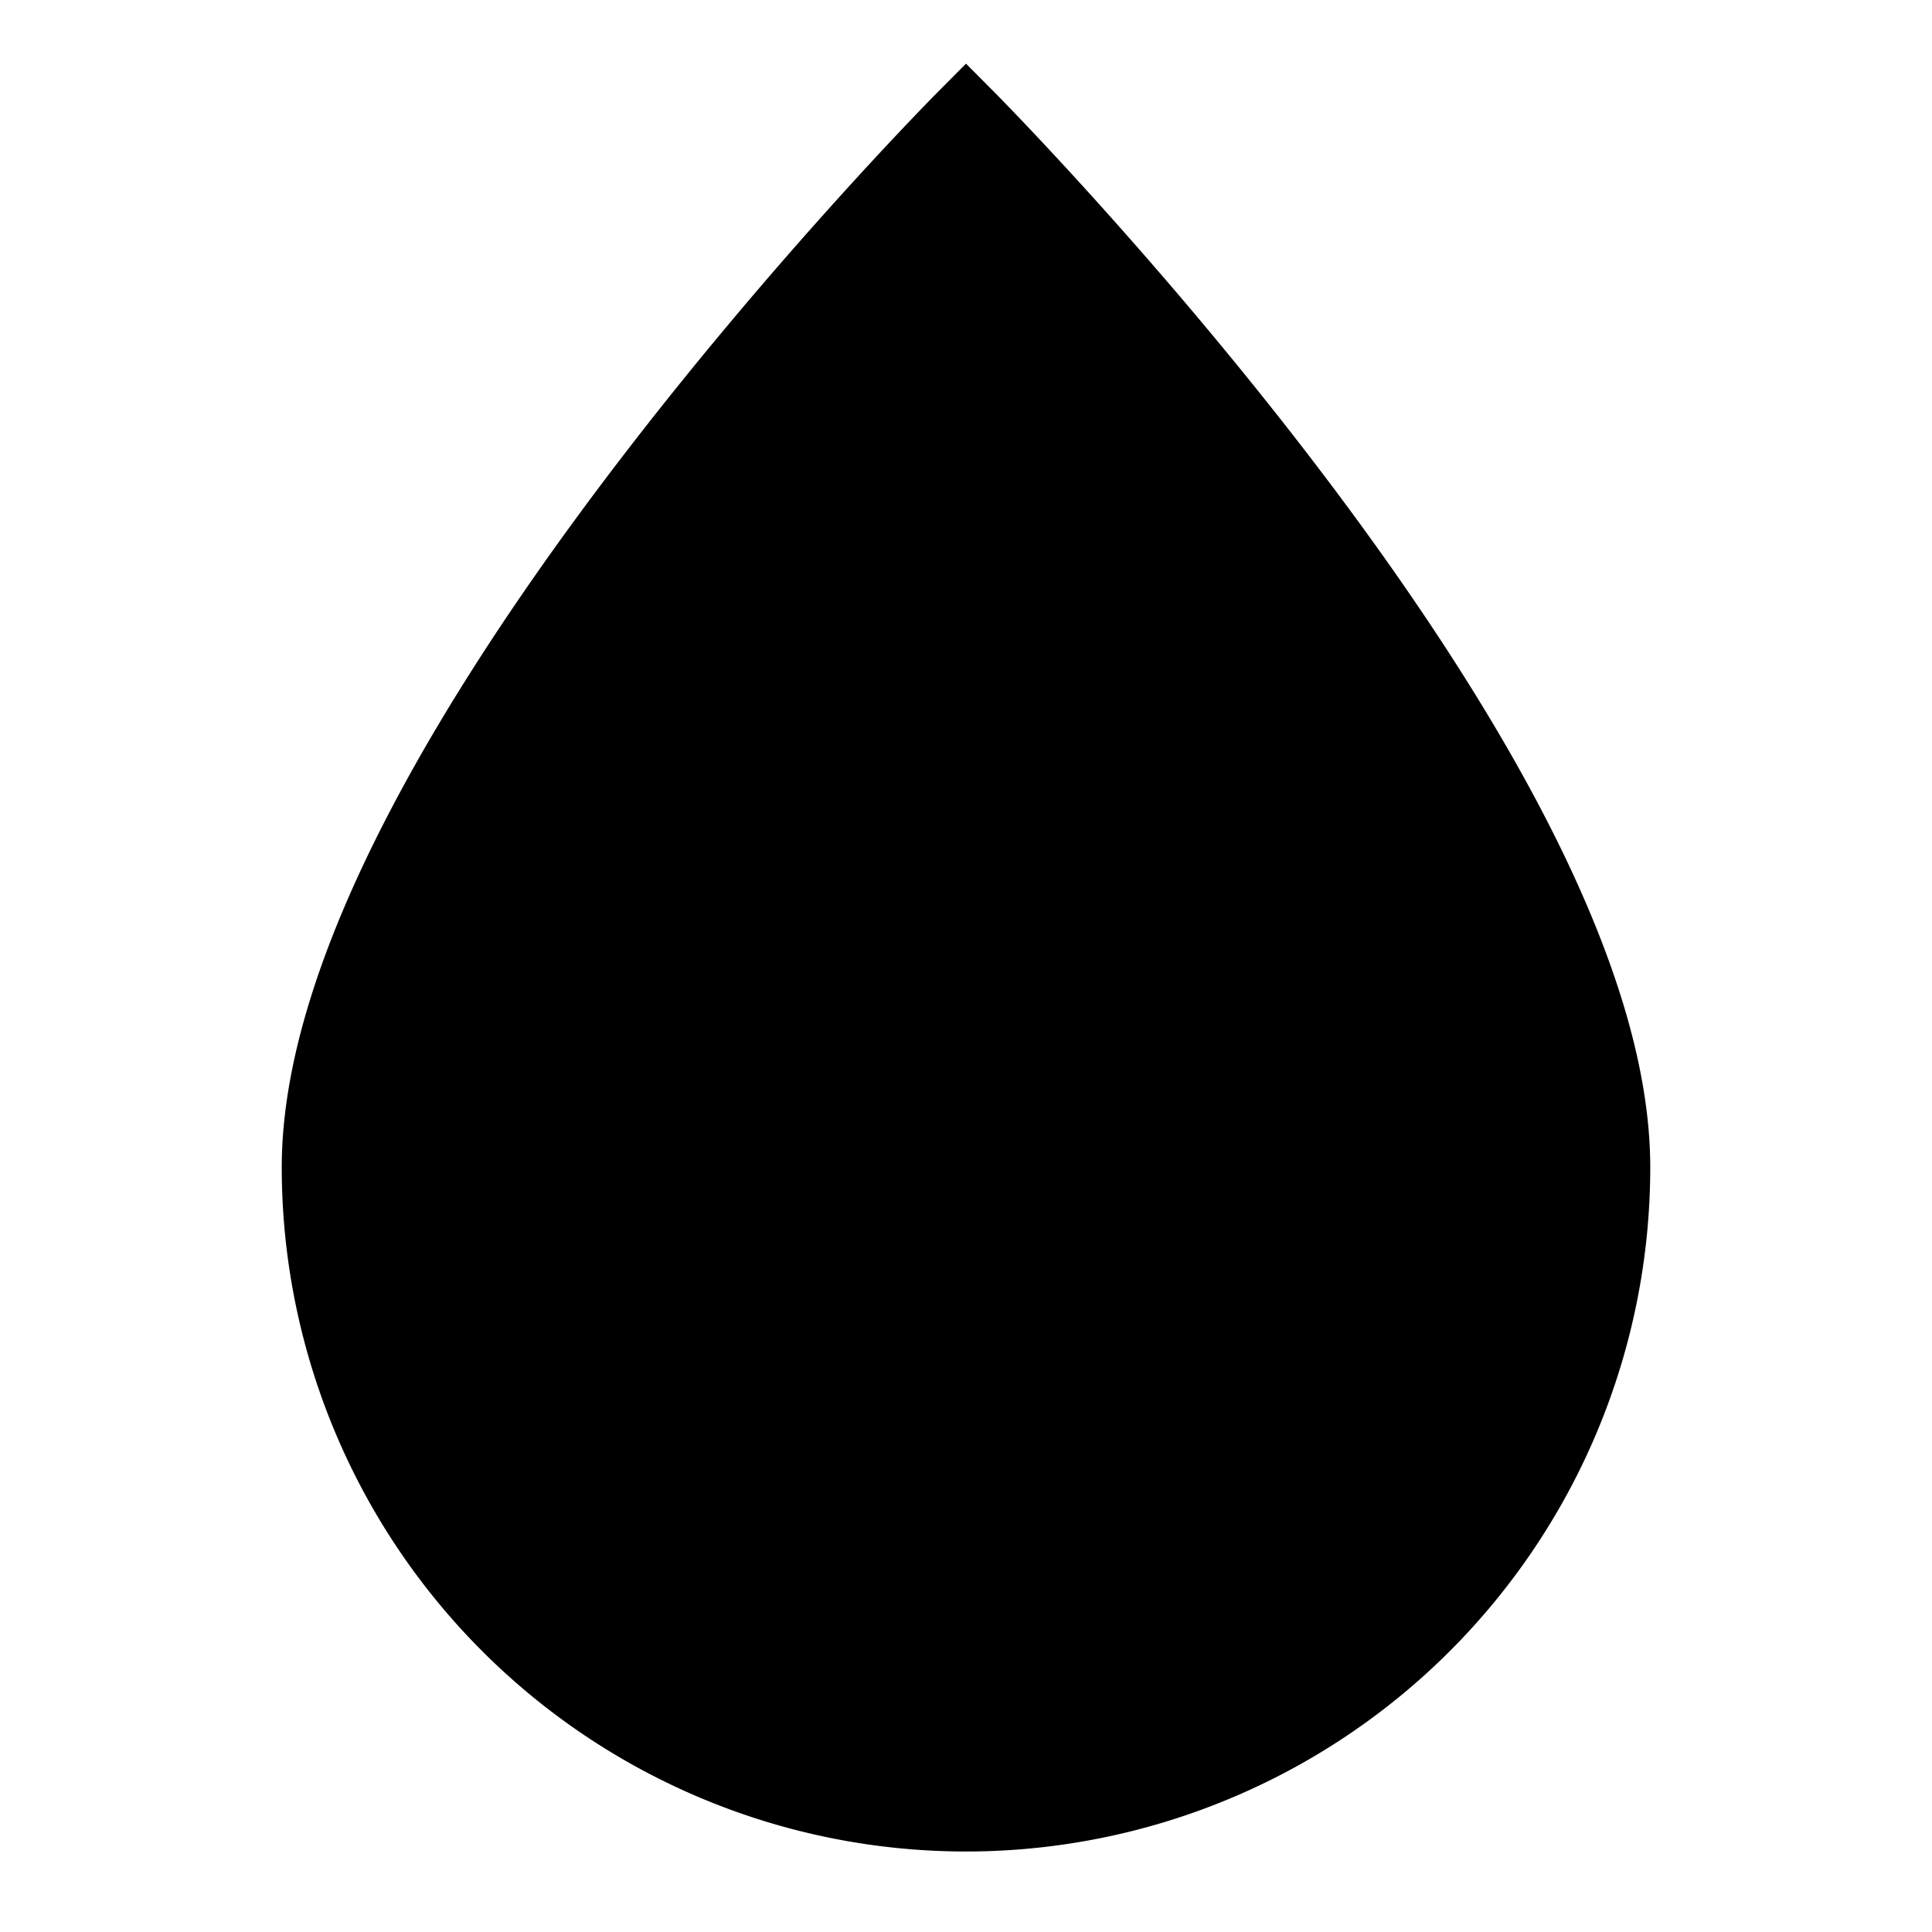 <svg viewBox="0 0 48 48">
	<path d="M8 29C8 19.1 24 3 24 3s16 16.1 16 26a16 16 0 01-32 0zM24 35c-1.6 0-6-1.1-6-6" stroke="currentColor" stroke-linecap="square" stroke-miterlimit="10" stroke-width="2" />
</svg>
